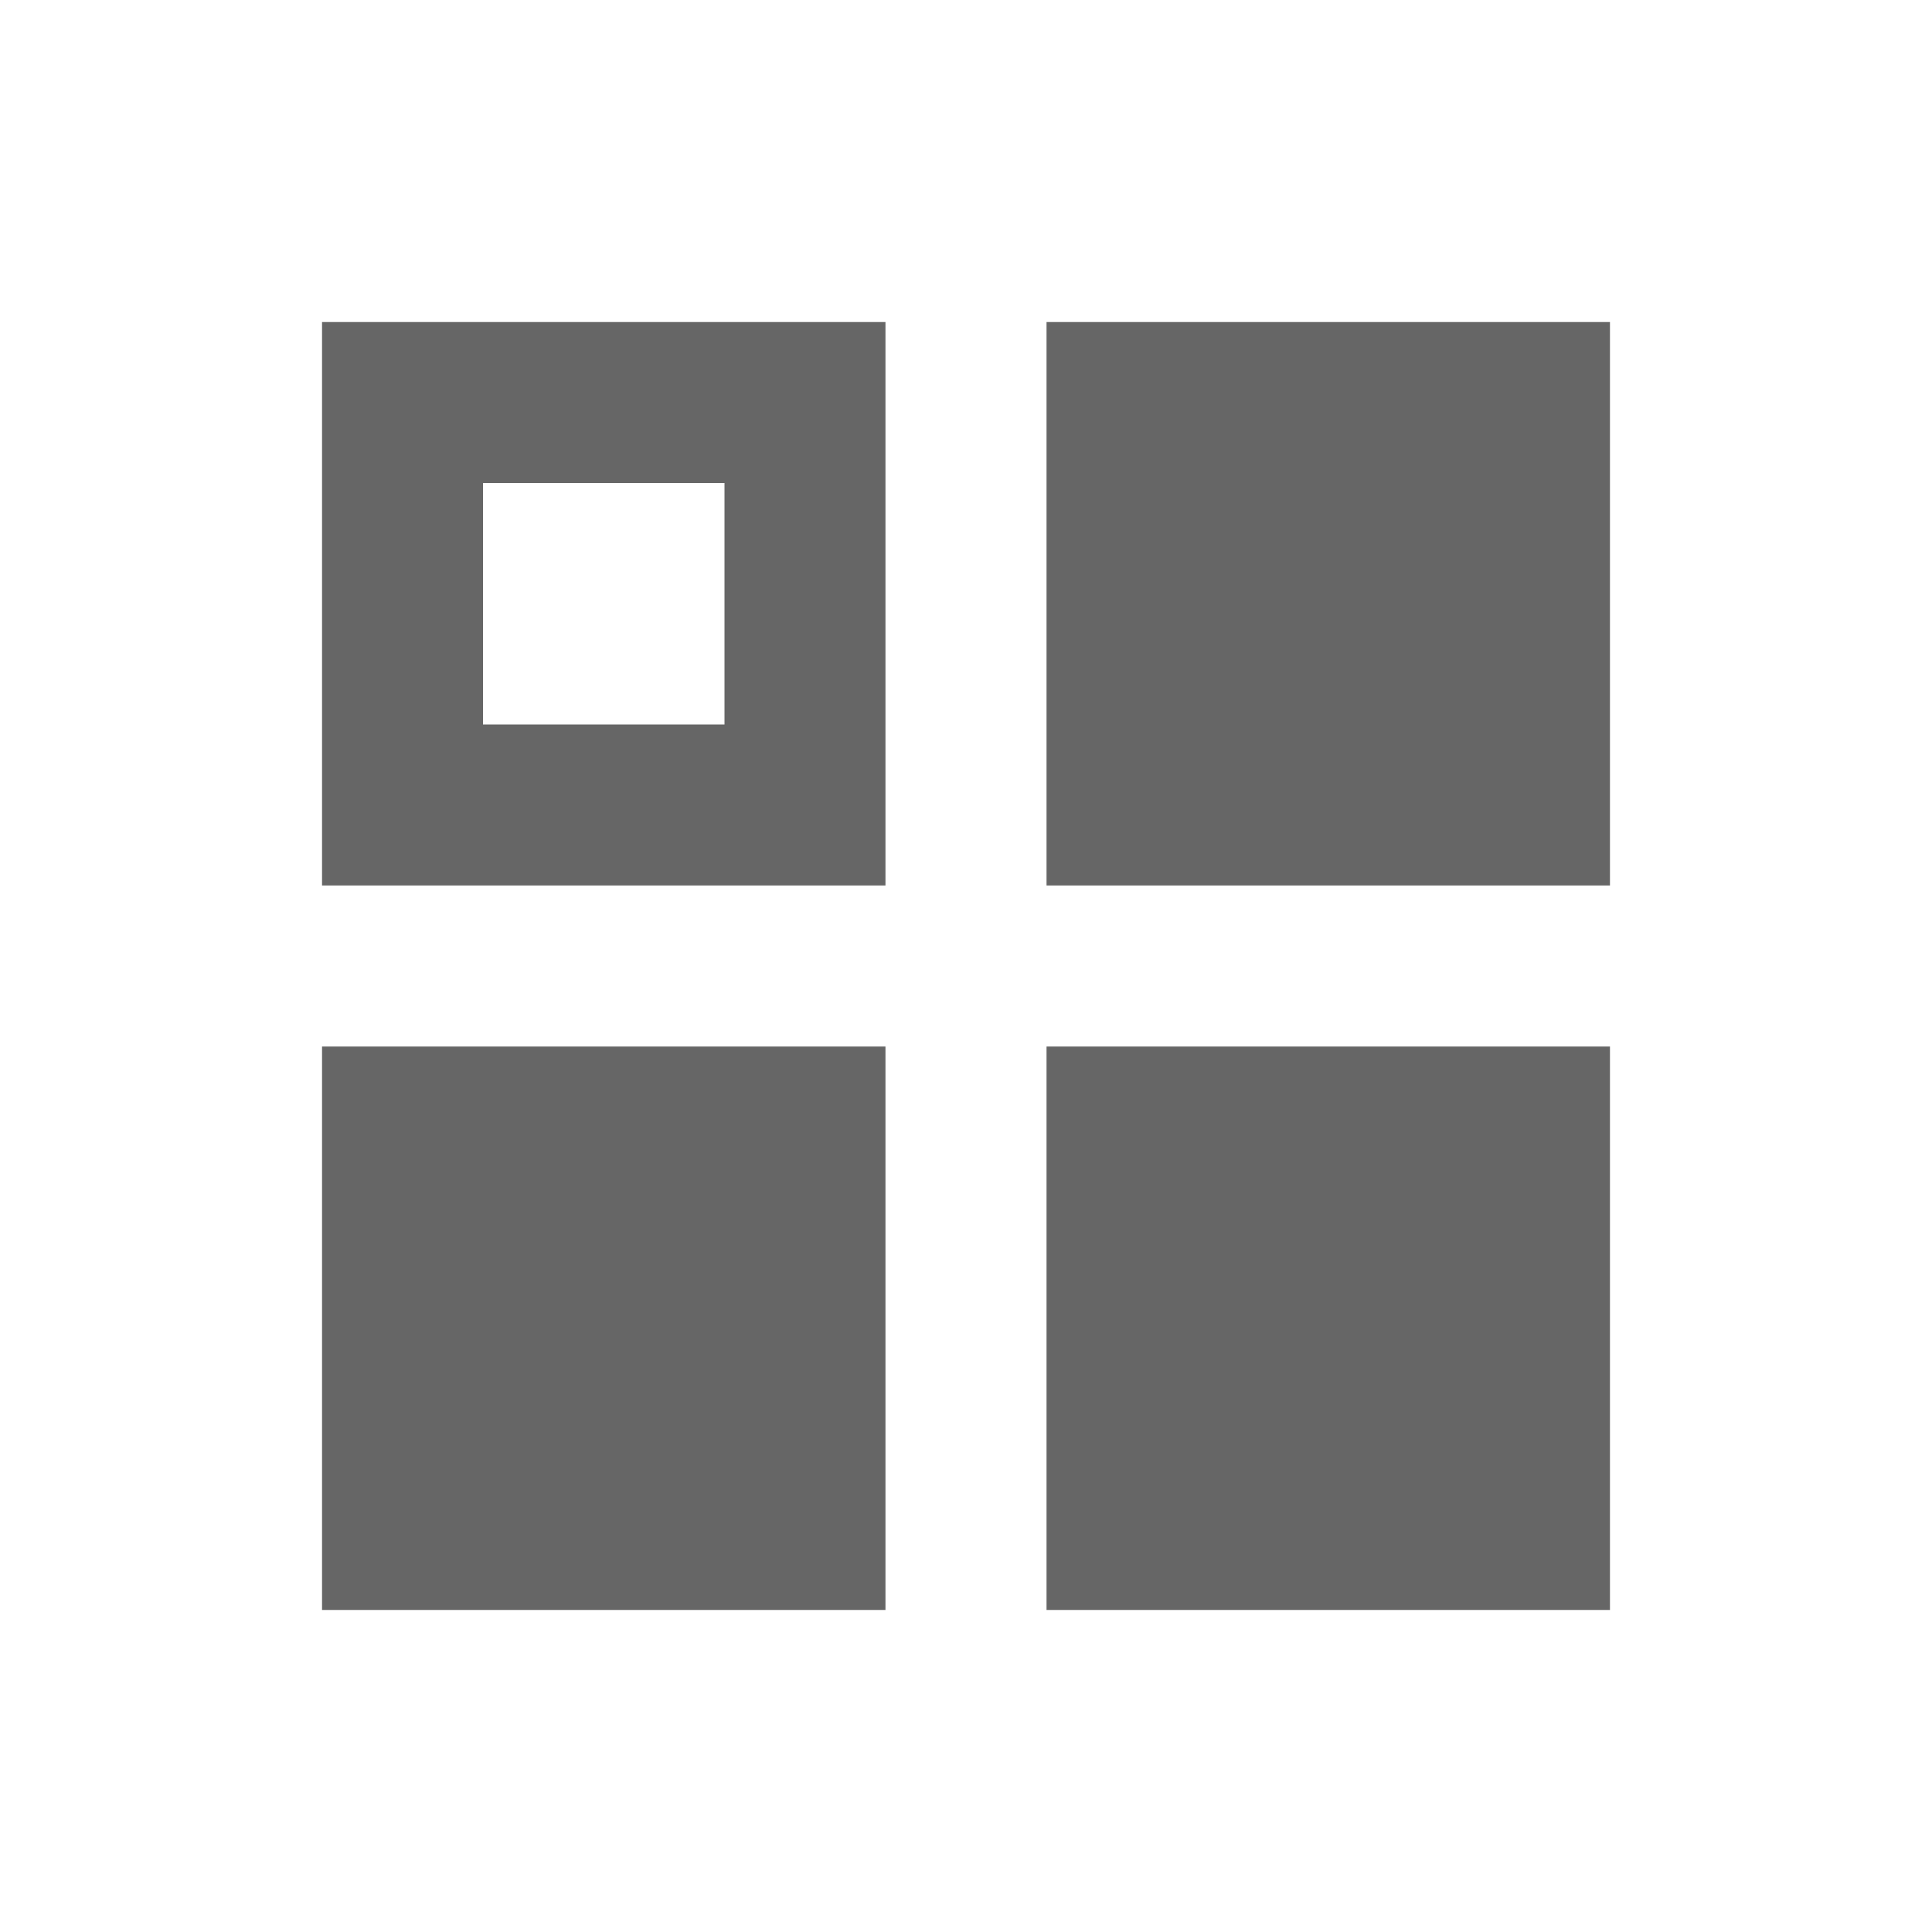 <?xml version="1.0" encoding="UTF-8" standalone="no"?>
<svg
   xmlns:dc="http://purl.org/dc/elements/1.1/"
   xmlns:cc="http://creativecommons.org/ns#"
   xmlns:rdf="http://www.w3.org/1999/02/22-rdf-syntax-ns#"
   xmlns:svg="http://www.w3.org/2000/svg"
   xmlns="http://www.w3.org/2000/svg"
   xmlns:sodipodi="http://sodipodi.sourceforge.net/DTD/sodipodi-0.dtd"
   xmlns:inkscape="http://www.inkscape.org/namespaces/inkscape"
   width="76pt"
   height="76pt"
   viewBox="0 0 76 76"
   version="1.1"
   id="svg149"
   inkscape:version="0.91 r13725"
   sodipodi:docname="view-list-icons.svg">
  <defs
     id="defs156" />
  <sodipodi:namedview
     pagecolor="#ffffff"
     bordercolor="#666666"
     borderopacity="1"
     objecttolerance="10"
     gridtolerance="10"
     guidetolerance="10"
     inkscape:pageopacity="0"
     inkscape:pageshadow="2"
     inkscape:window-width="640"
     inkscape:window-height="480"
     id="namedview154"
     showgrid="false"
     inkscape:zoom="2.4842105"
     inkscape:cx="47.5"
     inkscape:cy="47.5"
     inkscape:window-x="0"
     inkscape:window-y="0"
     inkscape:window-maximized="0"
     inkscape:current-layer="svg149" />
  <g
     id="surface1"
     style="fill:#666666">
    <path
       style="stroke:none;fill-rule:nonzero;fill:#666666;fill-opacity:1"
       d="M 12.668 12.668 L 12.668 34.832 L 34.832 34.832 L 34.832 12.668 Z M 41.168 12.668 L 41.168 34.832 L 63.332 34.832 L 63.332 12.668 Z M 19 19 L 28.5 19 L 28.5 28.5 L 19 28.5 Z M 12.668 41.168 L 12.668 63.332 L 34.832 63.332 L 34.832 41.168 Z M 41.168 41.168 L 41.168 63.332 L 63.332 63.332 L 63.332 41.168 Z M 41.168 41.168 "
       id="path152" />
  </g>
</svg>
